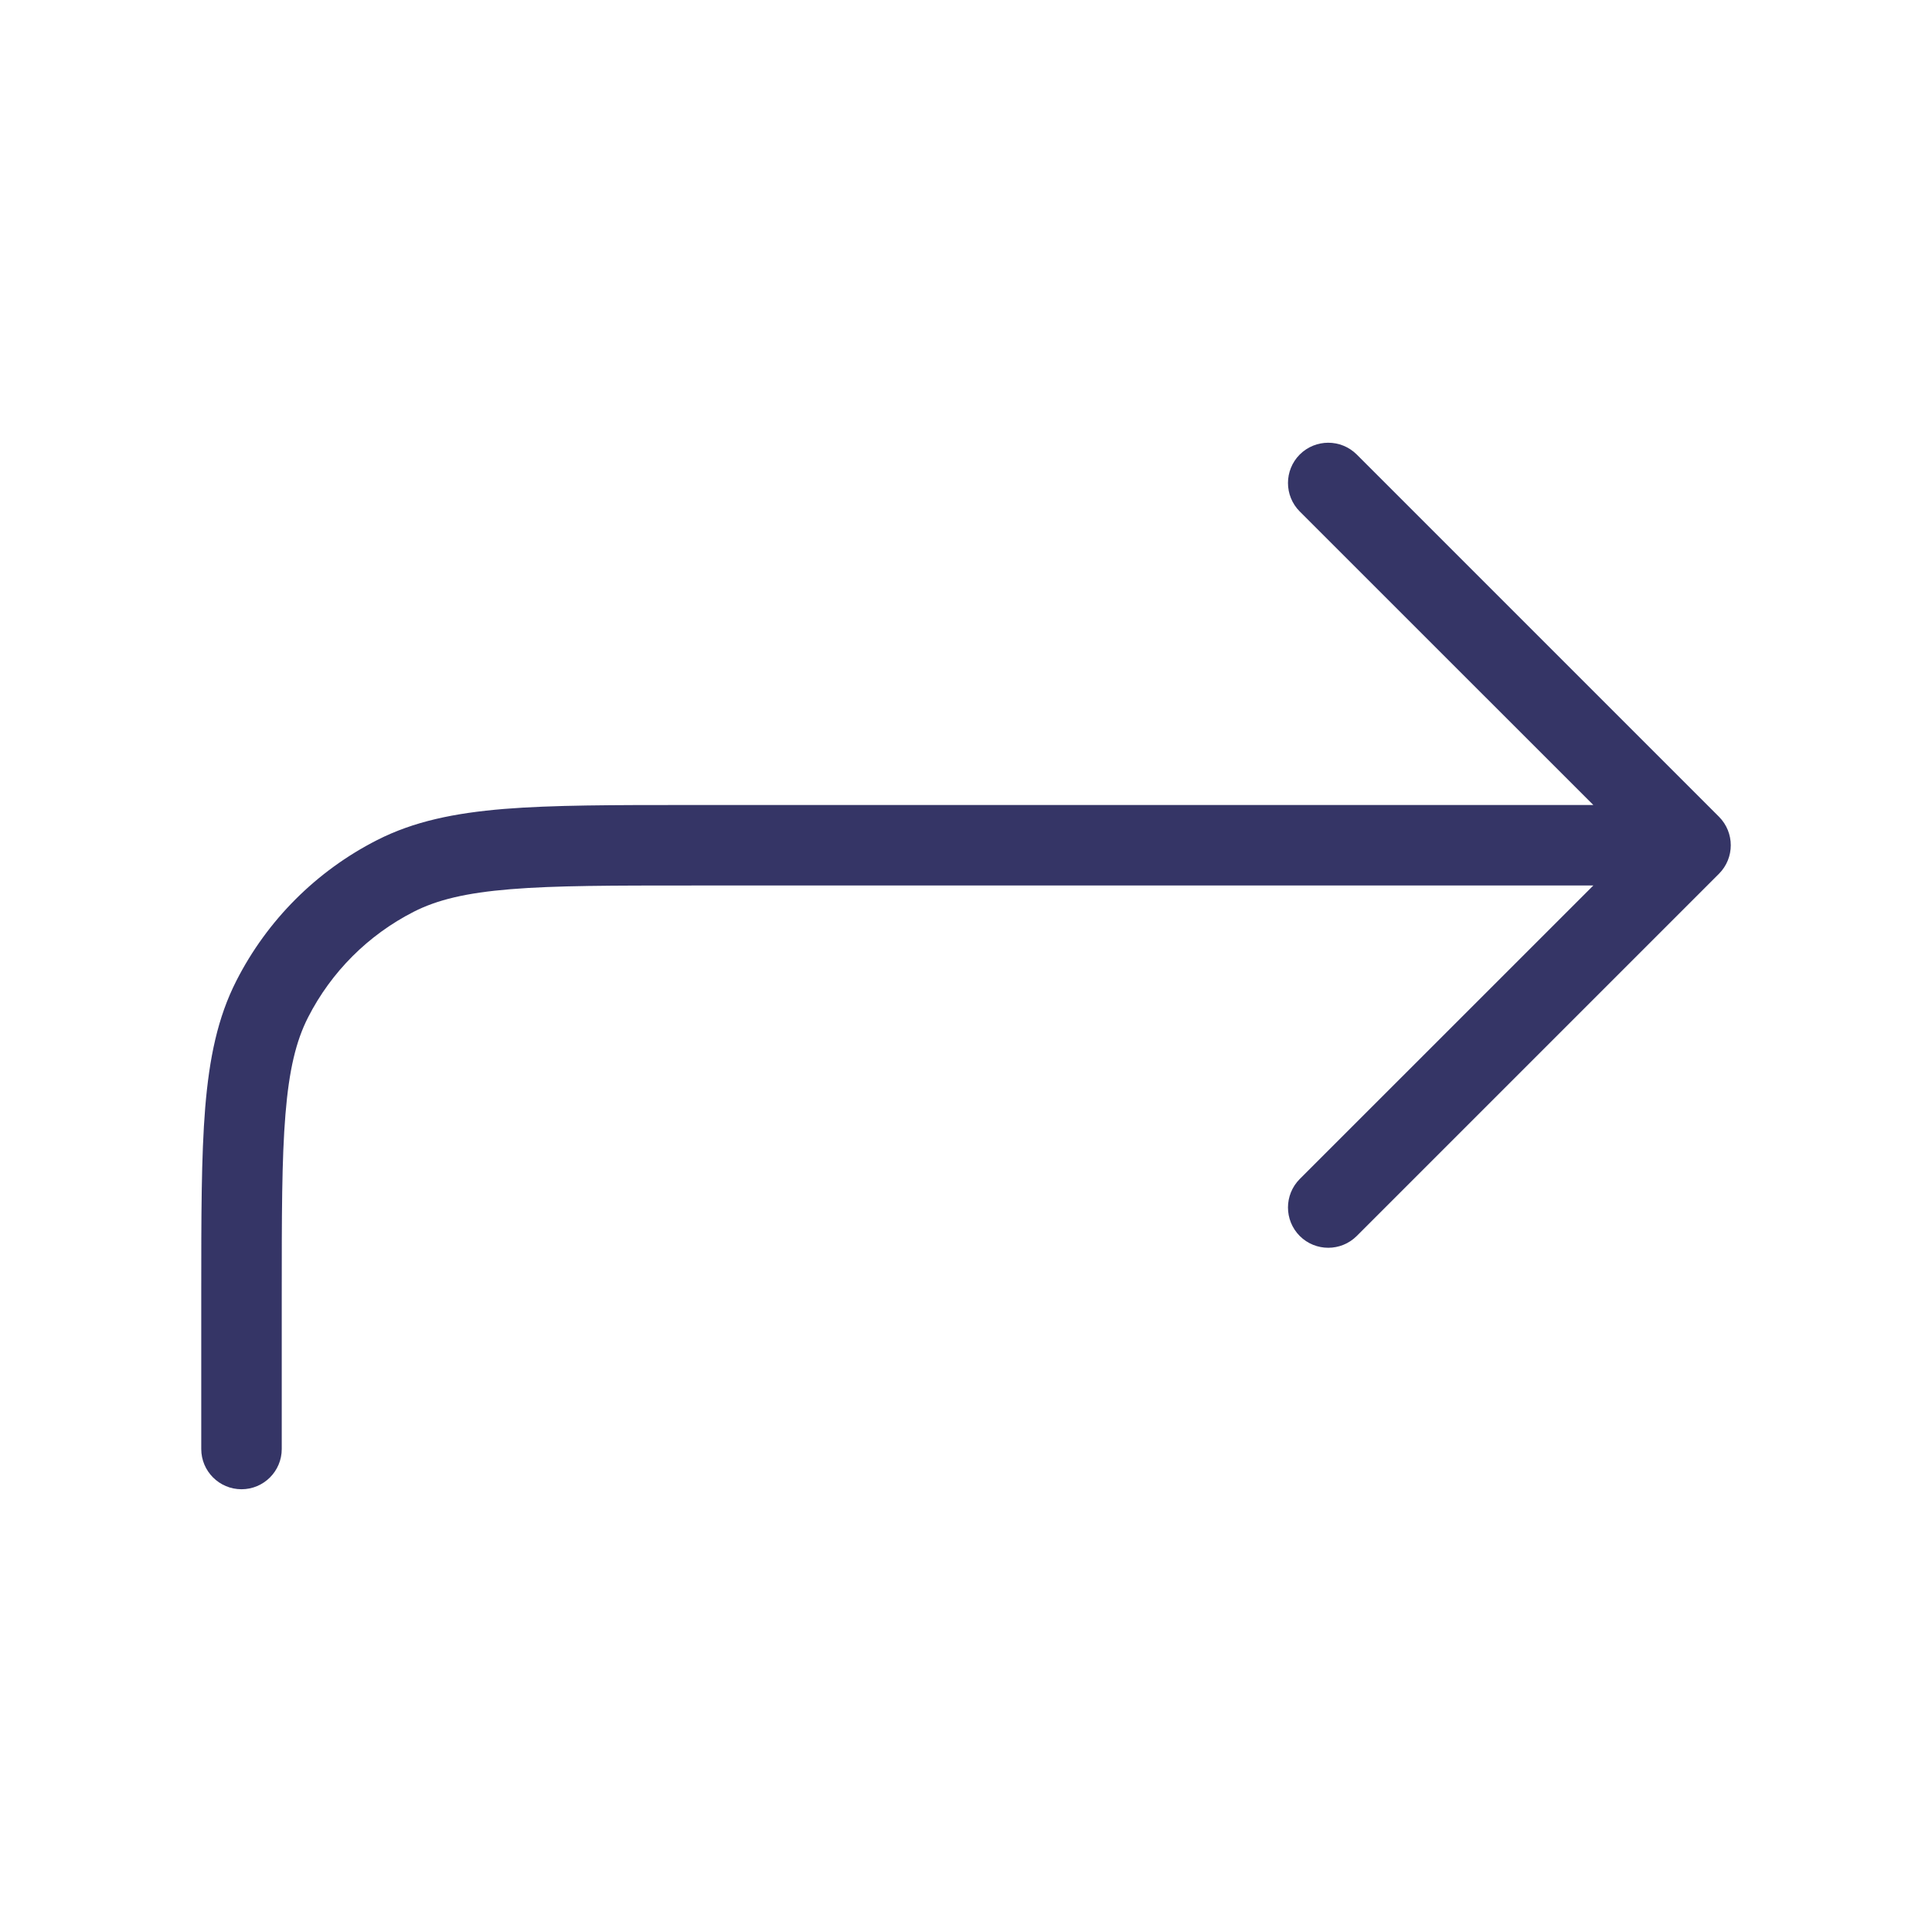 <svg width="24" height="24" viewBox="0 0 24 24" fill="none" xmlns="http://www.w3.org/2000/svg">
<path d="M16.146 6.354C15.951 6.158 15.951 5.842 16.146 5.646C16.342 5.451 16.658 5.451 16.854 5.646L21.354 10.146C21.549 10.342 21.549 10.658 21.354 10.854L16.854 15.354C16.658 15.549 16.342 15.549 16.146 15.354C15.951 15.158 15.951 14.842 16.146 14.646L19.793 11H8.6C7.612 11 6.9 11 6.342 11.046C5.789 11.091 5.43 11.178 5.138 11.327C4.574 11.615 4.115 12.073 3.827 12.638C3.678 12.93 3.591 13.289 3.546 13.842C3.5 14.4 3.5 15.112 3.5 16.1V18C3.5 18.276 3.276 18.5 3 18.5C2.724 18.5 2.5 18.276 2.5 18V16.078C2.5 15.117 2.5 14.364 2.549 13.761C2.6 13.146 2.703 12.641 2.936 12.184C3.319 11.431 3.931 10.819 4.684 10.436C5.141 10.203 5.646 10.1 6.26 10.049C6.864 10 7.616 10 8.578 10H19.793L16.146 6.354Z" fill="#353566"/>
</svg>
